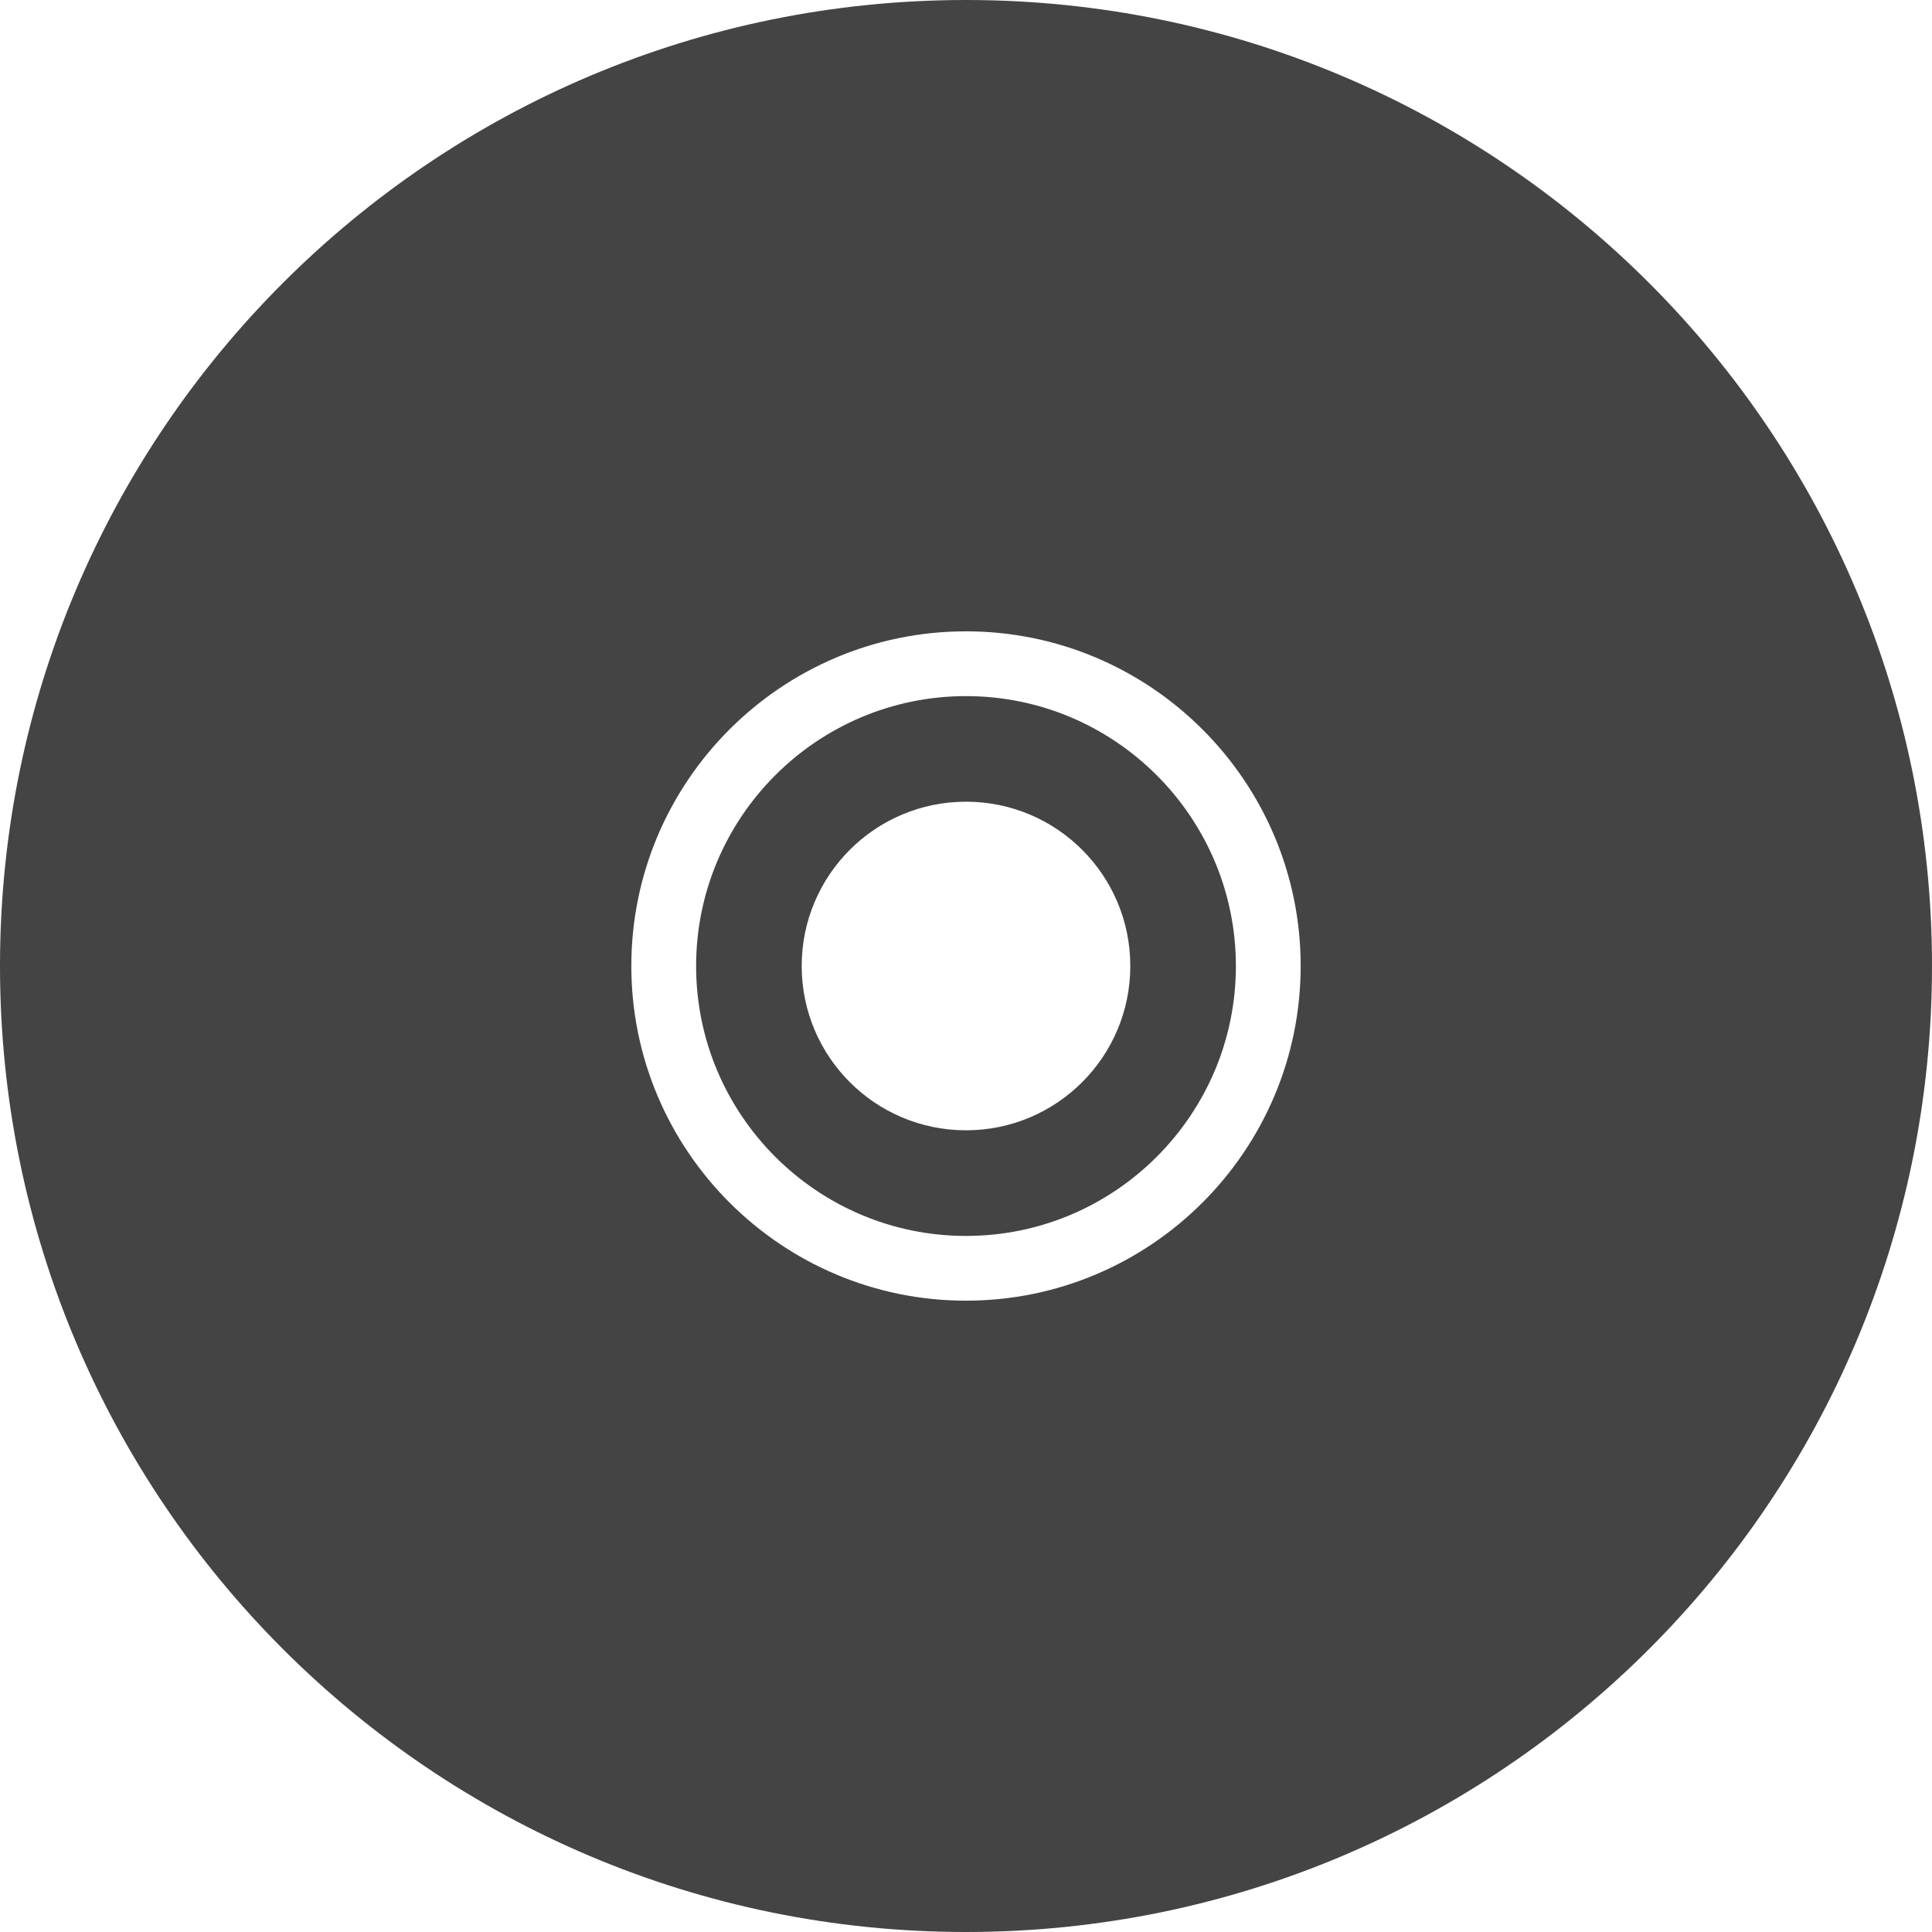 <?xml version="1.0" encoding="iso-8859-1"?>
<!-- Generator: Adobe Illustrator 18.1.1, SVG Export Plug-In . SVG Version: 6.00 Build 0)  -->
<svg xmlns="http://www.w3.org/2000/svg" xmlns:xlink="http://www.w3.org/1999/xlink" version="1.1" id="Capa_1" x="0px" y="0px" viewBox="0 0 266.514 266.514" style="enable-background:new 0 0 266.514 266.514;" xml:space="preserve" width="512px" height="512px">
<g>
	<g>
		<path d="M133.257,96.027c-20.527,0-37.23,16.703-37.23,37.236c0,20.527,16.703,37.23,37.23,37.23    s37.23-16.703,37.23-37.23C170.487,112.73,153.784,96.027,133.257,96.027z M133.257,155.922    c-12.515,0-22.665-10.144-22.665-22.665c0-12.521,10.144-22.665,22.665-22.665c12.521,0,22.665,10.144,22.665,22.665    C155.922,145.778,145.772,155.922,133.257,155.922z" fill="#444444"/>
		<path d="M133.257,0C59.661,0,0,59.661,0,133.257s59.661,133.257,133.257,133.257    s133.257-59.661,133.257-133.257S206.853,0,133.257,0z M133.257,179.424c-25.455,0-46.167-20.712-46.167-46.167    c0-25.46,20.712-46.167,46.167-46.167s46.167,20.712,46.167,46.167C179.424,158.717,158.712,179.424,133.257,179.424z" fill="#444444"/>
	</g>
</g>
<g>
</g>
<g>
</g>
<g>
</g>
<g>
</g>
<g>
</g>
<g>
</g>
<g>
</g>
<g>
</g>
<g>
</g>
<g>
</g>
<g>
</g>
<g>
</g>
<g>
</g>
<g>
</g>
<g>
</g>
</svg>
